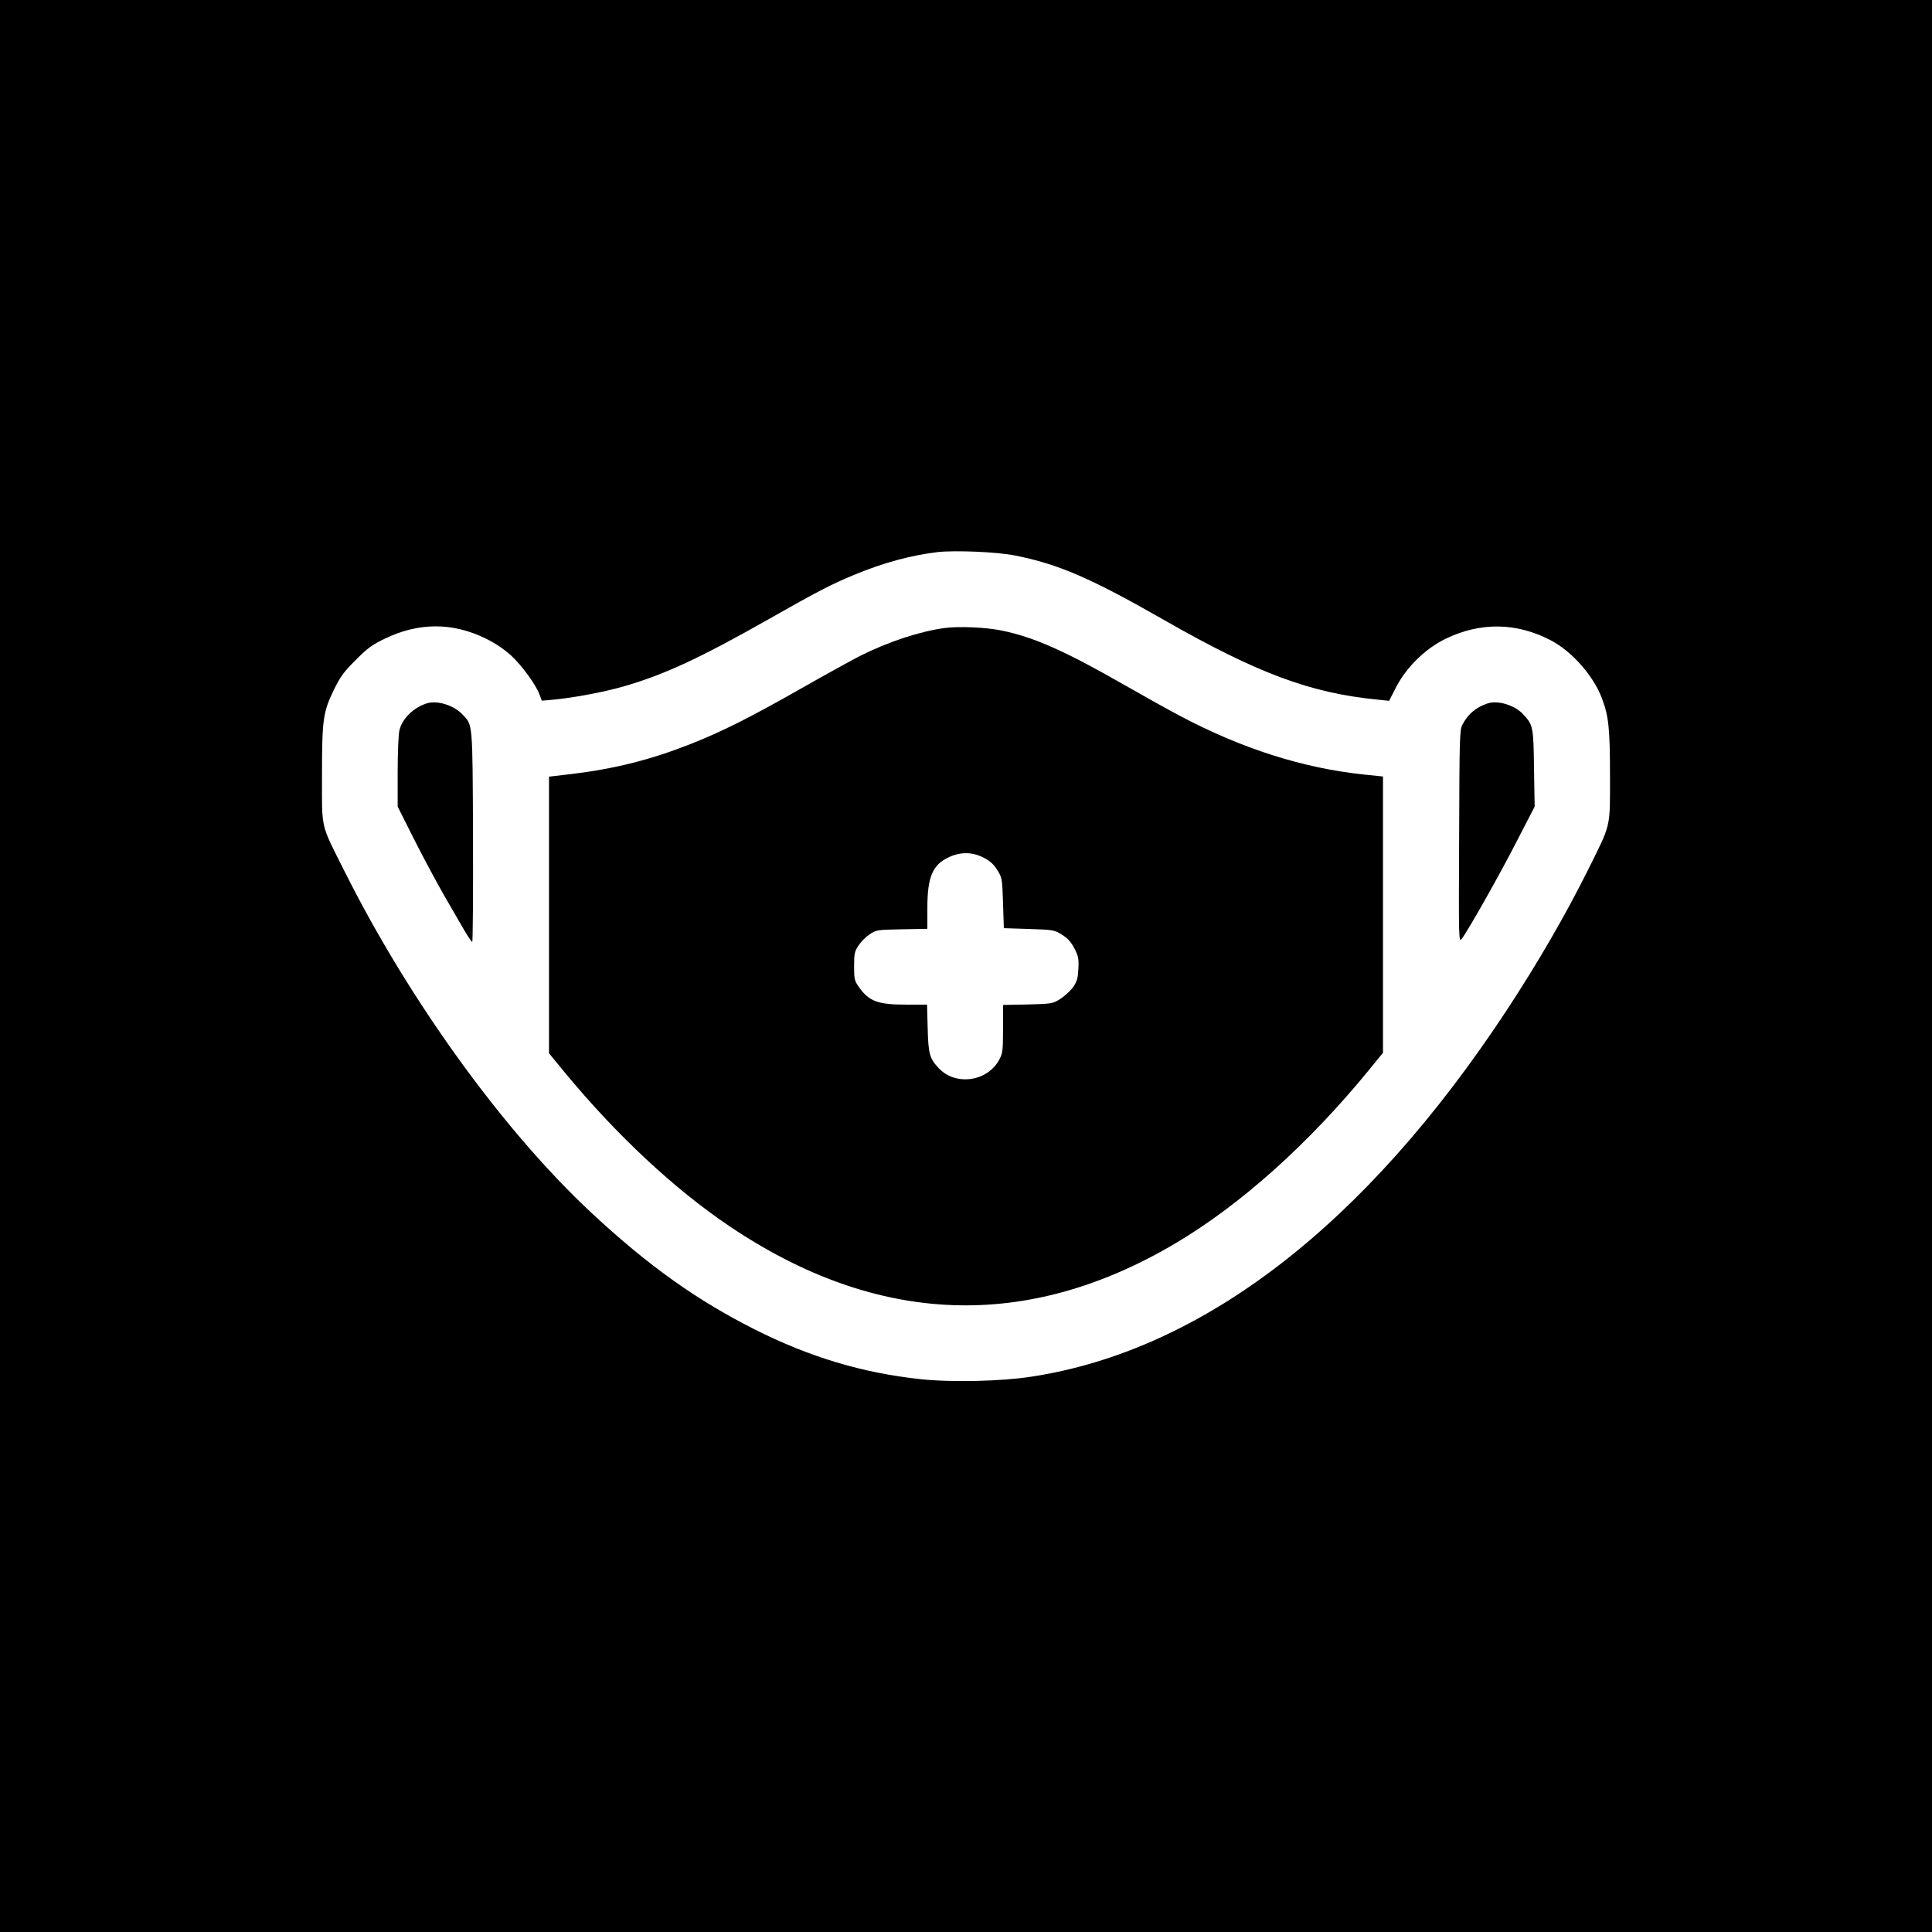 <?xml version="1.0" standalone="no"?>
<!DOCTYPE svg PUBLIC "-//W3C//DTD SVG 20010904//EN"
 "http://www.w3.org/TR/2001/REC-SVG-20010904/DTD/svg10.dtd">
<svg version="1.0" xmlns="http://www.w3.org/2000/svg"
 width="1200pt" height="1200pt" viewBox="0 0 1200 1200"
 preserveAspectRatio="xMidYMid meet">
<g transform="translate(0,1200) scale(0.1,-0.1)"
fill="#000000" stroke="none">
<path d="M0 6000 l0 -6000 6000 0 6000 0 0 6000 0 6000 -6000 0 -6000 0 0
-6000z m6303 2550 c272 -54 473 -141 929 -402 580 -331 907 -453 1329 -494
l67 -7 43 84 c65 126 183 241 309 302 216 104 440 101 652 -10 131 -68 266
-221 318 -361 42 -111 50 -187 50 -484 0 -326 8 -290 -137 -582 -142 -285
-317 -586 -508 -876 -877 -1331 -1887 -2109 -2950 -2271 -188 -29 -497 -36
-690 -15 -360 39 -687 137 -1030 310 -360 182 -657 394 -1003 715 -551 511
-1139 1324 -1543 2131 -151 301 -139 251 -139 598 0 347 7 391 76 532 39 79
62 110 134 181 72 73 101 94 180 132 211 102 421 102 627 1 59 -29 114 -66
157 -105 68 -63 155 -182 178 -245 l13 -36 70 6 c129 12 319 48 440 83 253 73
474 176 906 421 296 168 383 213 523 271 180 75 353 122 521 142 109 12 367 1
478 -21z"/>
<path d="M5865 8099 c-153 -21 -348 -85 -525 -174 -47 -24 -209 -113 -360
-199 -318 -181 -499 -272 -695 -349 -244 -96 -467 -152 -730 -184 l-145 -17 0
-859 0 -859 96 -117 c322 -390 682 -727 1029 -960 917 -616 1846 -650 2770
-101 404 240 824 617 1197 1073 l88 108 0 858 0 858 -117 12 c-380 40 -760
161 -1143 364 -63 33 -216 118 -340 189 -375 215 -569 301 -770 342 -99 20
-267 27 -355 15z m246 -1427 c39 -20 62 -41 84 -77 29 -47 30 -52 35 -204 l5
-156 156 -5 c152 -5 157 -6 204 -35 36 -22 57 -45 78 -85 25 -49 28 -63 25
-127 -3 -60 -8 -78 -33 -115 -17 -23 -53 -56 -80 -73 -47 -29 -51 -30 -202
-34 l-153 -3 0 -147 c0 -135 -2 -152 -23 -192 -73 -138 -273 -166 -378 -52
-55 59 -63 87 -67 246 l-4 147 -127 0 c-179 0 -233 20 -296 109 -28 40 -30 49
-30 130 0 79 3 92 28 129 15 23 46 54 69 69 40 27 46 28 200 31 l158 3 0 128
c0 194 32 270 134 317 73 34 147 33 217 -4z"/>
<path d="M2650 7631 c-83 -27 -151 -94 -169 -166 -6 -25 -11 -135 -11 -260 l0
-215 95 -189 c52 -104 137 -263 188 -353 52 -89 112 -193 133 -230 22 -37 43
-68 47 -68 4 0 6 294 5 653 -3 718 -1 692 -66 760 -54 57 -158 89 -222 68z"/>
<path d="M9240 7631 c-71 -23 -122 -66 -156 -131 -18 -33 -19 -73 -21 -695 -3
-655 -3 -660 17 -635 39 51 237 401 342 607 l110 213 -4 238 c-3 258 -6 270
-67 335 -52 57 -157 89 -221 68z"/>
</g>
</svg>
